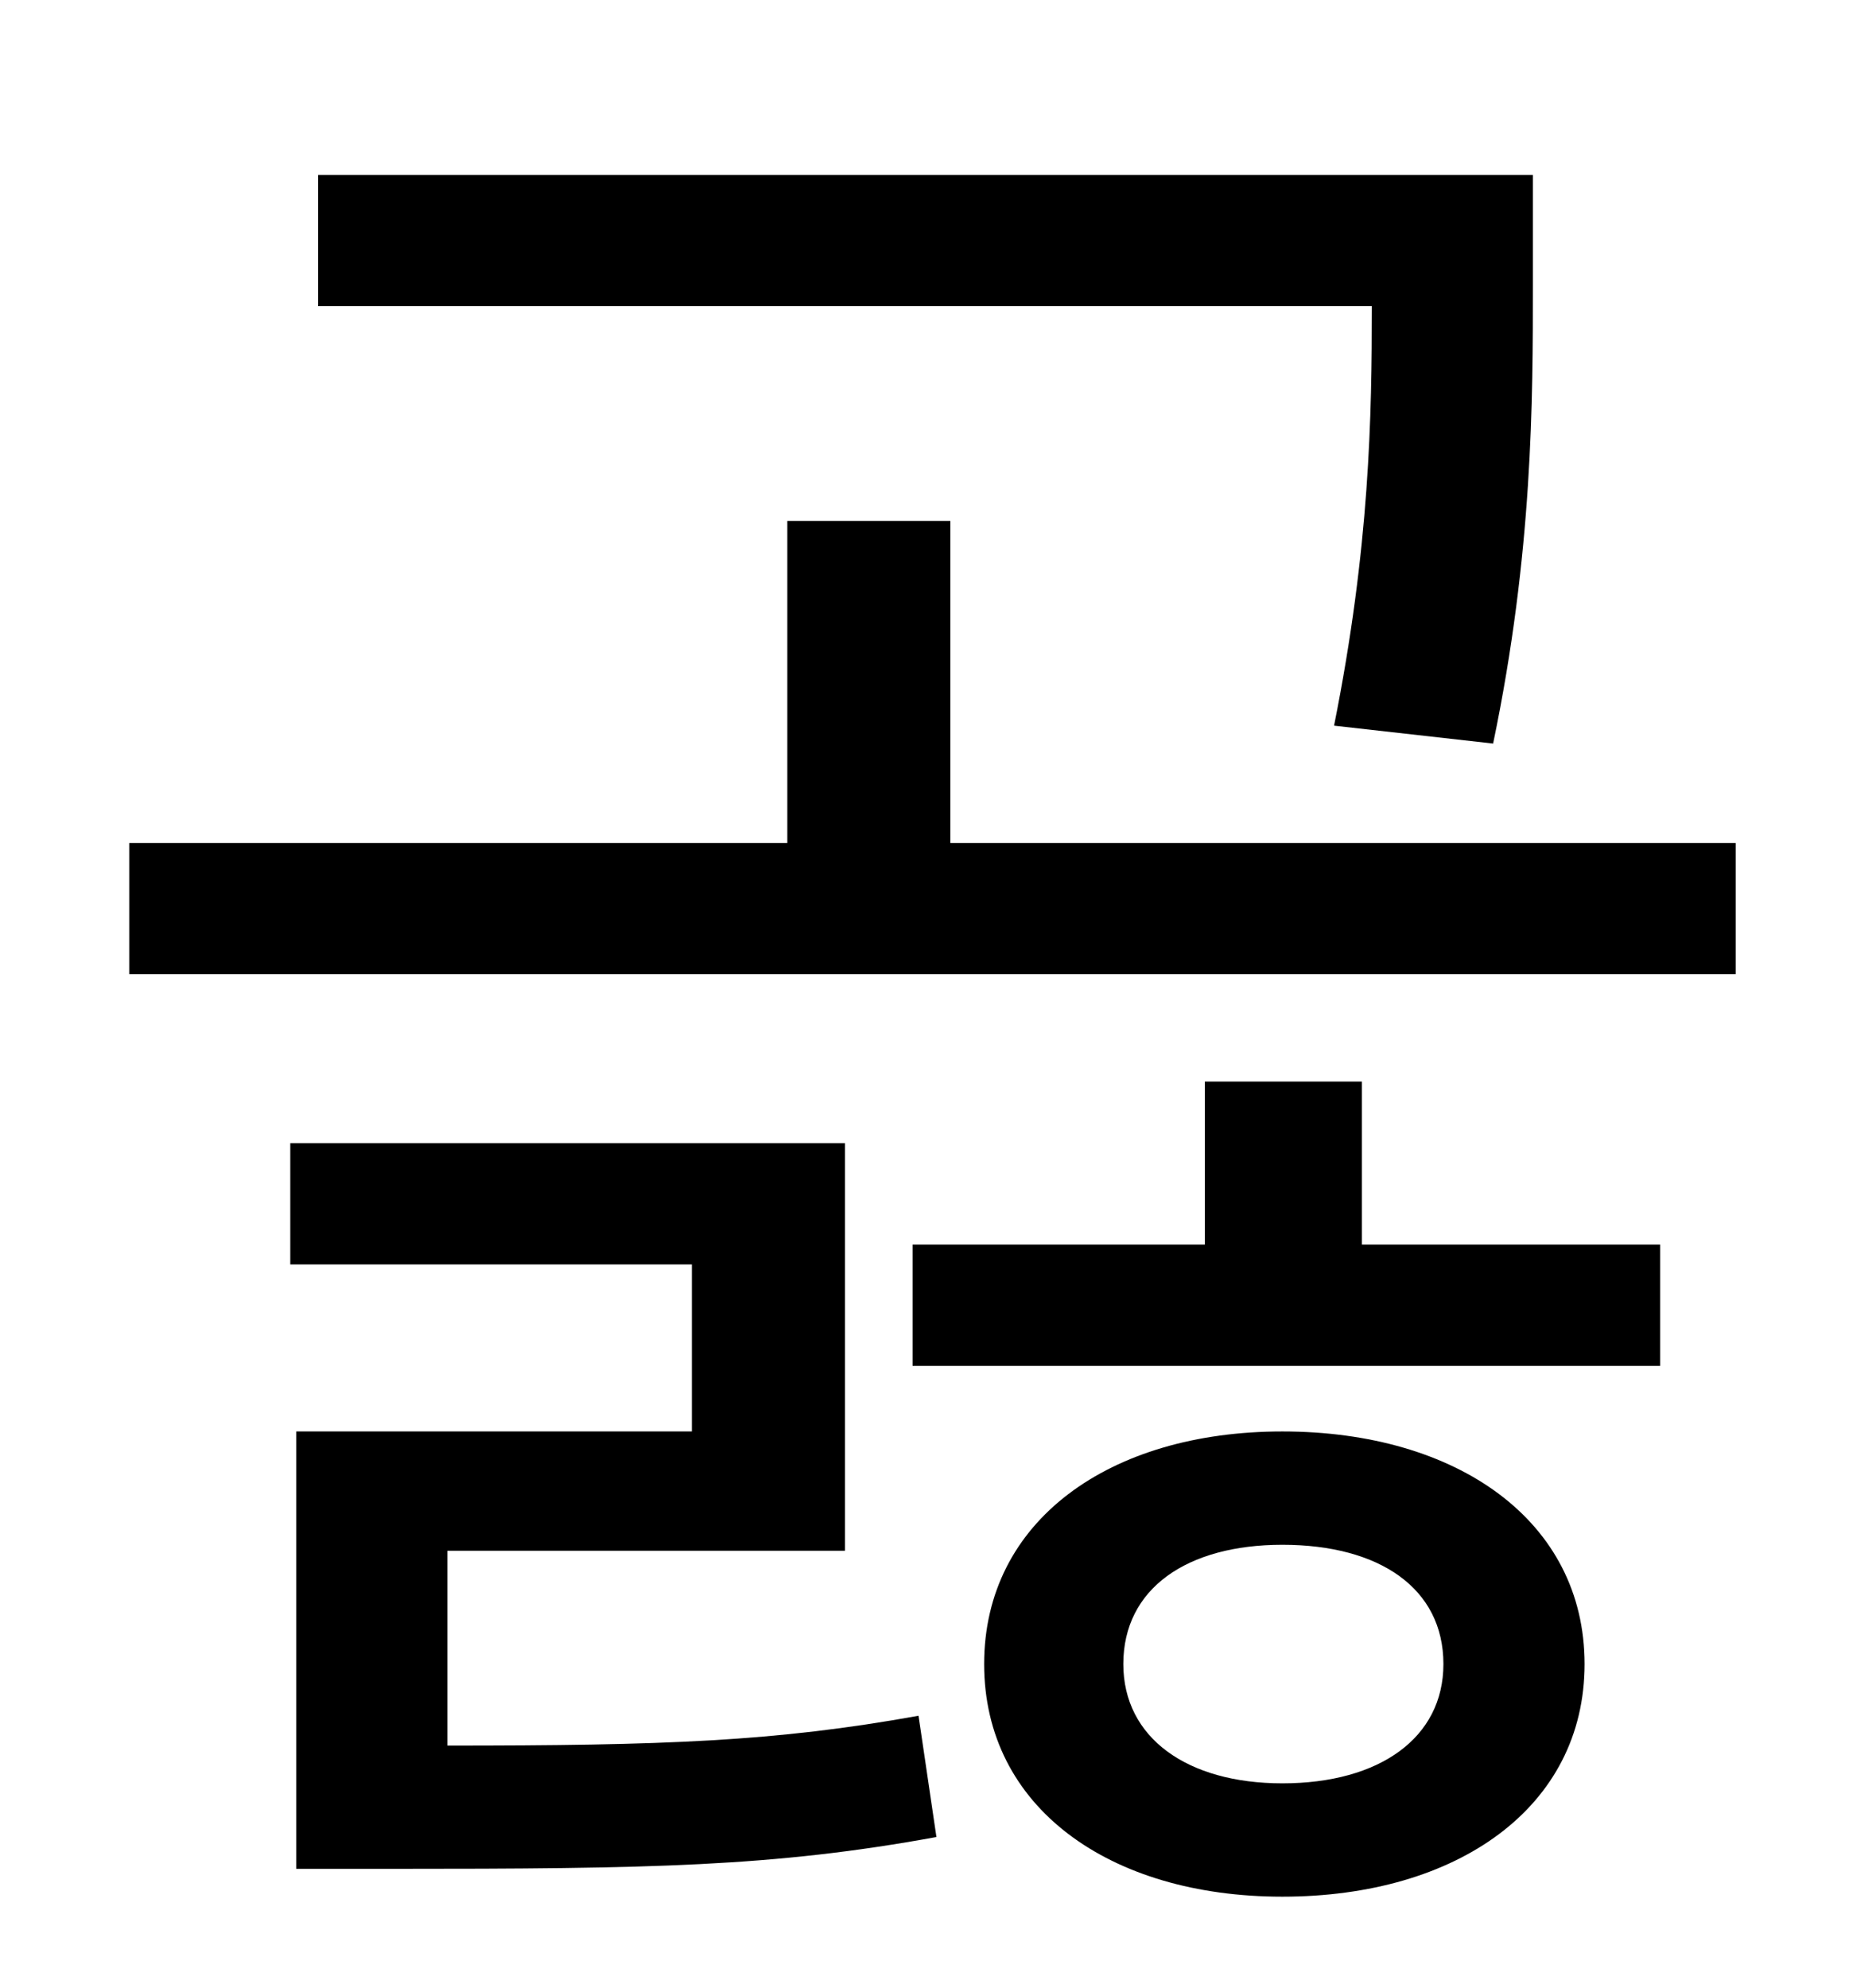 <?xml version="1.0" standalone="no"?>
<!DOCTYPE svg PUBLIC "-//W3C//DTD SVG 1.1//EN" "http://www.w3.org/Graphics/SVG/1.1/DTD/svg11.dtd" >
<svg xmlns="http://www.w3.org/2000/svg" xmlns:xlink="http://www.w3.org/1999/xlink" version="1.1" viewBox="-10 0 930 1000">
   <path fill="currentColor"
d="M741 374l-80 -9c18 -90 19 -156 19 -211h-530v-66h611v55c0 58 0 135 -20 231zM215 780v98c109 0 165 -2 237 -15l9 61c-82 15 -144 16 -274 16h-48v-220h199v-84h-202v-61h279v205h-200zM635 897c49 0 81 -23 81 -60c0 -38 -32 -60 -81 -60c-48 0 -80 22 -80 60
c0 37 32 60 80 60zM635 720c88 0 152 45 152 117s-64 117 -152 117c-87 0 -150 -45 -150 -117s63 -117 150 -117zM675 544v82h150v61h-376v-61h147v-82h79zM468 424h395v66h-808v-66h331v-162h82v162z" />
</svg>

